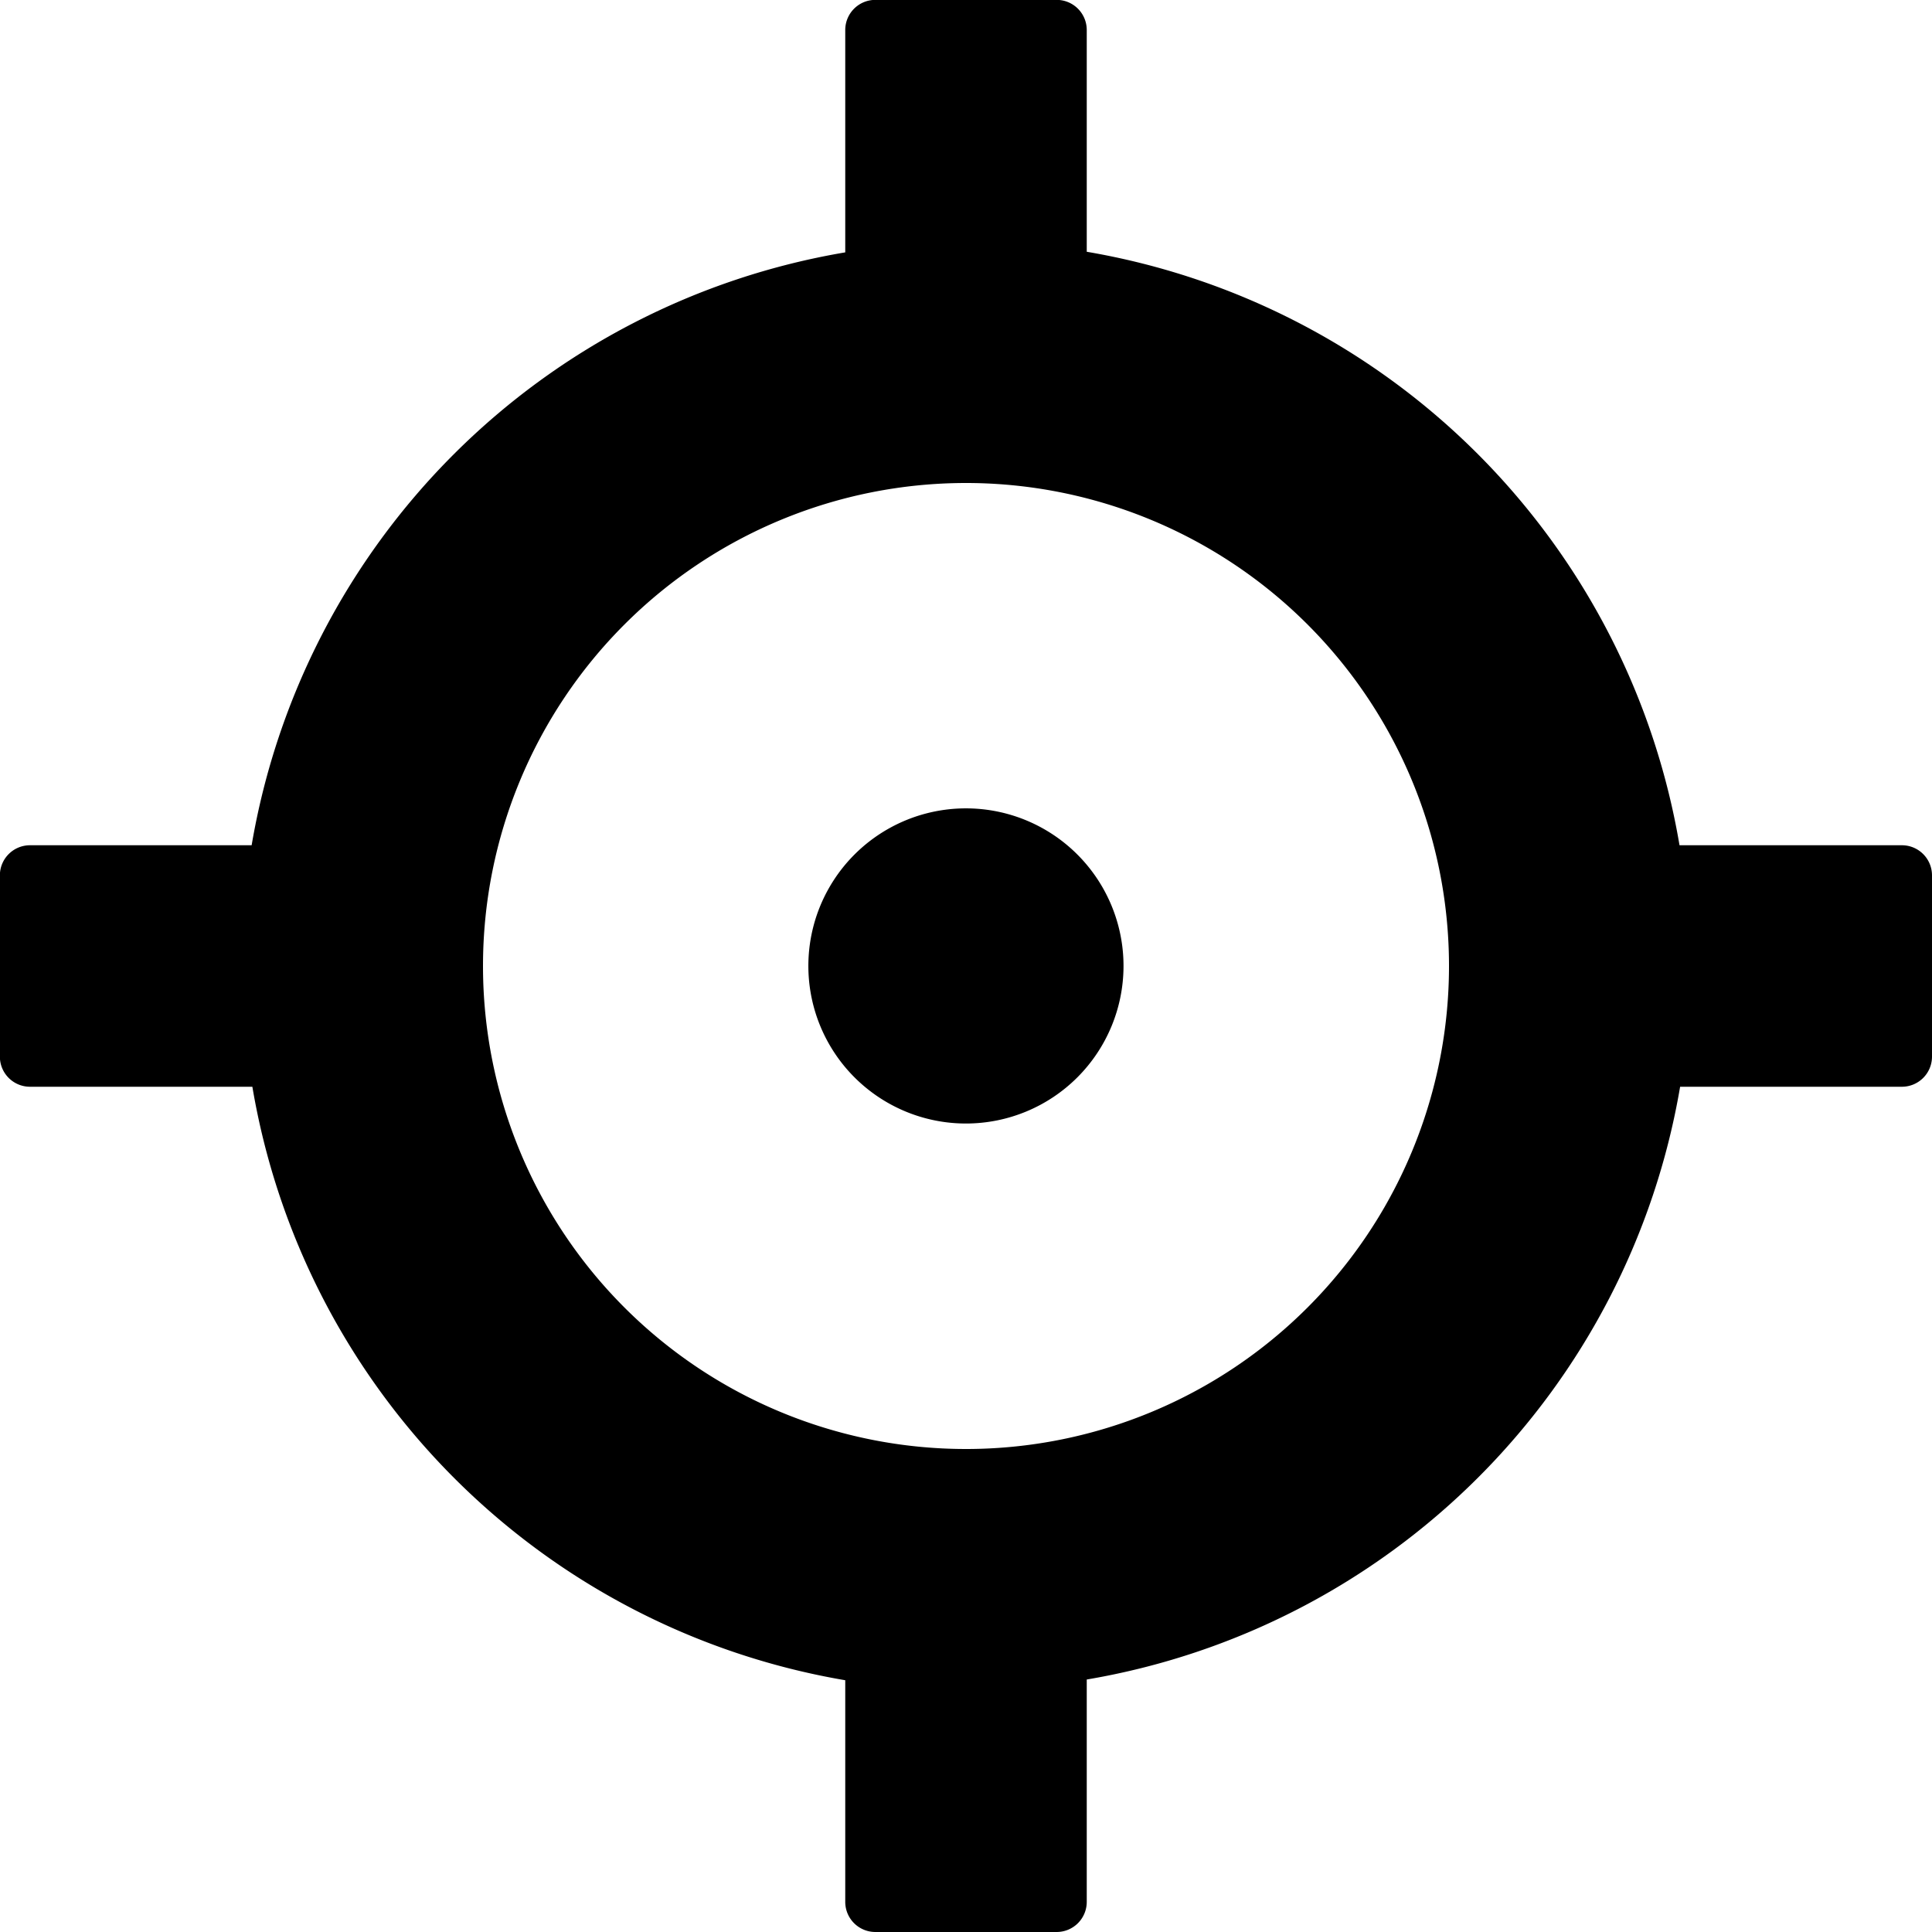 <?xml version="1.0" encoding="UTF-8" standalone="no"?>
<!-- Generated by IcoMoon.io -->

<svg
   xmlns:dc="http://purl.org/dc/elements/1.1/"
   xmlns:cc="http://creativecommons.org/ns#"
   xmlns:rdf="http://www.w3.org/1999/02/22-rdf-syntax-ns#"
   xmlns:svg="http://www.w3.org/2000/svg"
   xmlns="http://www.w3.org/2000/svg"
   xmlns:sodipodi="http://sodipodi.sourceforge.net/DTD/sodipodi-0.dtd"
   xmlns:inkscape="http://www.inkscape.org/namespaces/inkscape"
   version="1.1"
   width="32"
   height="32"
   viewBox="0 0 32 32"
   id="svg6"
   sodipodi:docname="geolocate.svg"
   inkscape:version="0.92.4 (5da689c313, 2019-01-14)">
  <defs
     id="defs10" />
  <sodipodi:namedview
     pagecolor="#ffffff"
     bordercolor="#666666"
     borderopacity="1"
     objecttolerance="10"
     gridtolerance="10"
     guidetolerance="10"
     inkscape:pageopacity="0"
     inkscape:pageshadow="2"
     inkscape:window-width="1499"
     inkscape:window-height="849"
     id="namedview8"
     showgrid="false"
     inkscape:zoom="14.75"
     inkscape:cx="20.73079"
     inkscape:cy="10.960278"
     inkscape:window-x="0"
     inkscape:window-y="0"
     inkscape:window-maximized="0"
     inkscape:current-layer="svg6" />
  <title
     id="title2">search</title>
  <path
     style="fill:#000000;stroke-width:0;stroke-linecap:round"
     d="M 14.5 -0.002 C 14.223 -0.002 14 0.221 14 0.498 L 14 4.18 A 12 12 0 0 0 4.168 14 L 0.498 14 C 0.221 14 -0.002 14.223 -0.002 14.5 L -0.002 17.5 C -0.002 17.777 0.221 18 0.498 18 L 4.18 18 A 12 12 0 0 0 14 27.83 L 14 31.5 C 14 31.777 14.223 32 14.5 32 L 17.5 32 C 17.777 32 18 31.777 18 31.5 L 18 27.818 A 12 12 0 0 0 27.828 18 L 31.5 18 C 31.777 18 32 17.777 32 17.5 L 32 14.5 C 32 14.223 31.777 14 31.5 14 L 27.818 14 A 12 12 0 0 0 18 4.17 L 18 0.498 C 18 0.221 17.777 -0.002 17.5 -0.002 L 14.5 -0.002 z M 16 8 A 8 8 0 0 1 24 16 A 8 8 0 0 1 16 24 A 8 8 0 0 1 8 16 A 8 8 0 0 1 16 8 z M 16 13.389 A 2.61 2.61 0 0 0 13.389 16 A 2.61 2.61 0 0 0 16 18.609 A 2.61 2.61 0 0 0 18.609 16 A 2.61 2.61 0 0 0 16 13.389 z "
     id="path4526" />
</svg>
